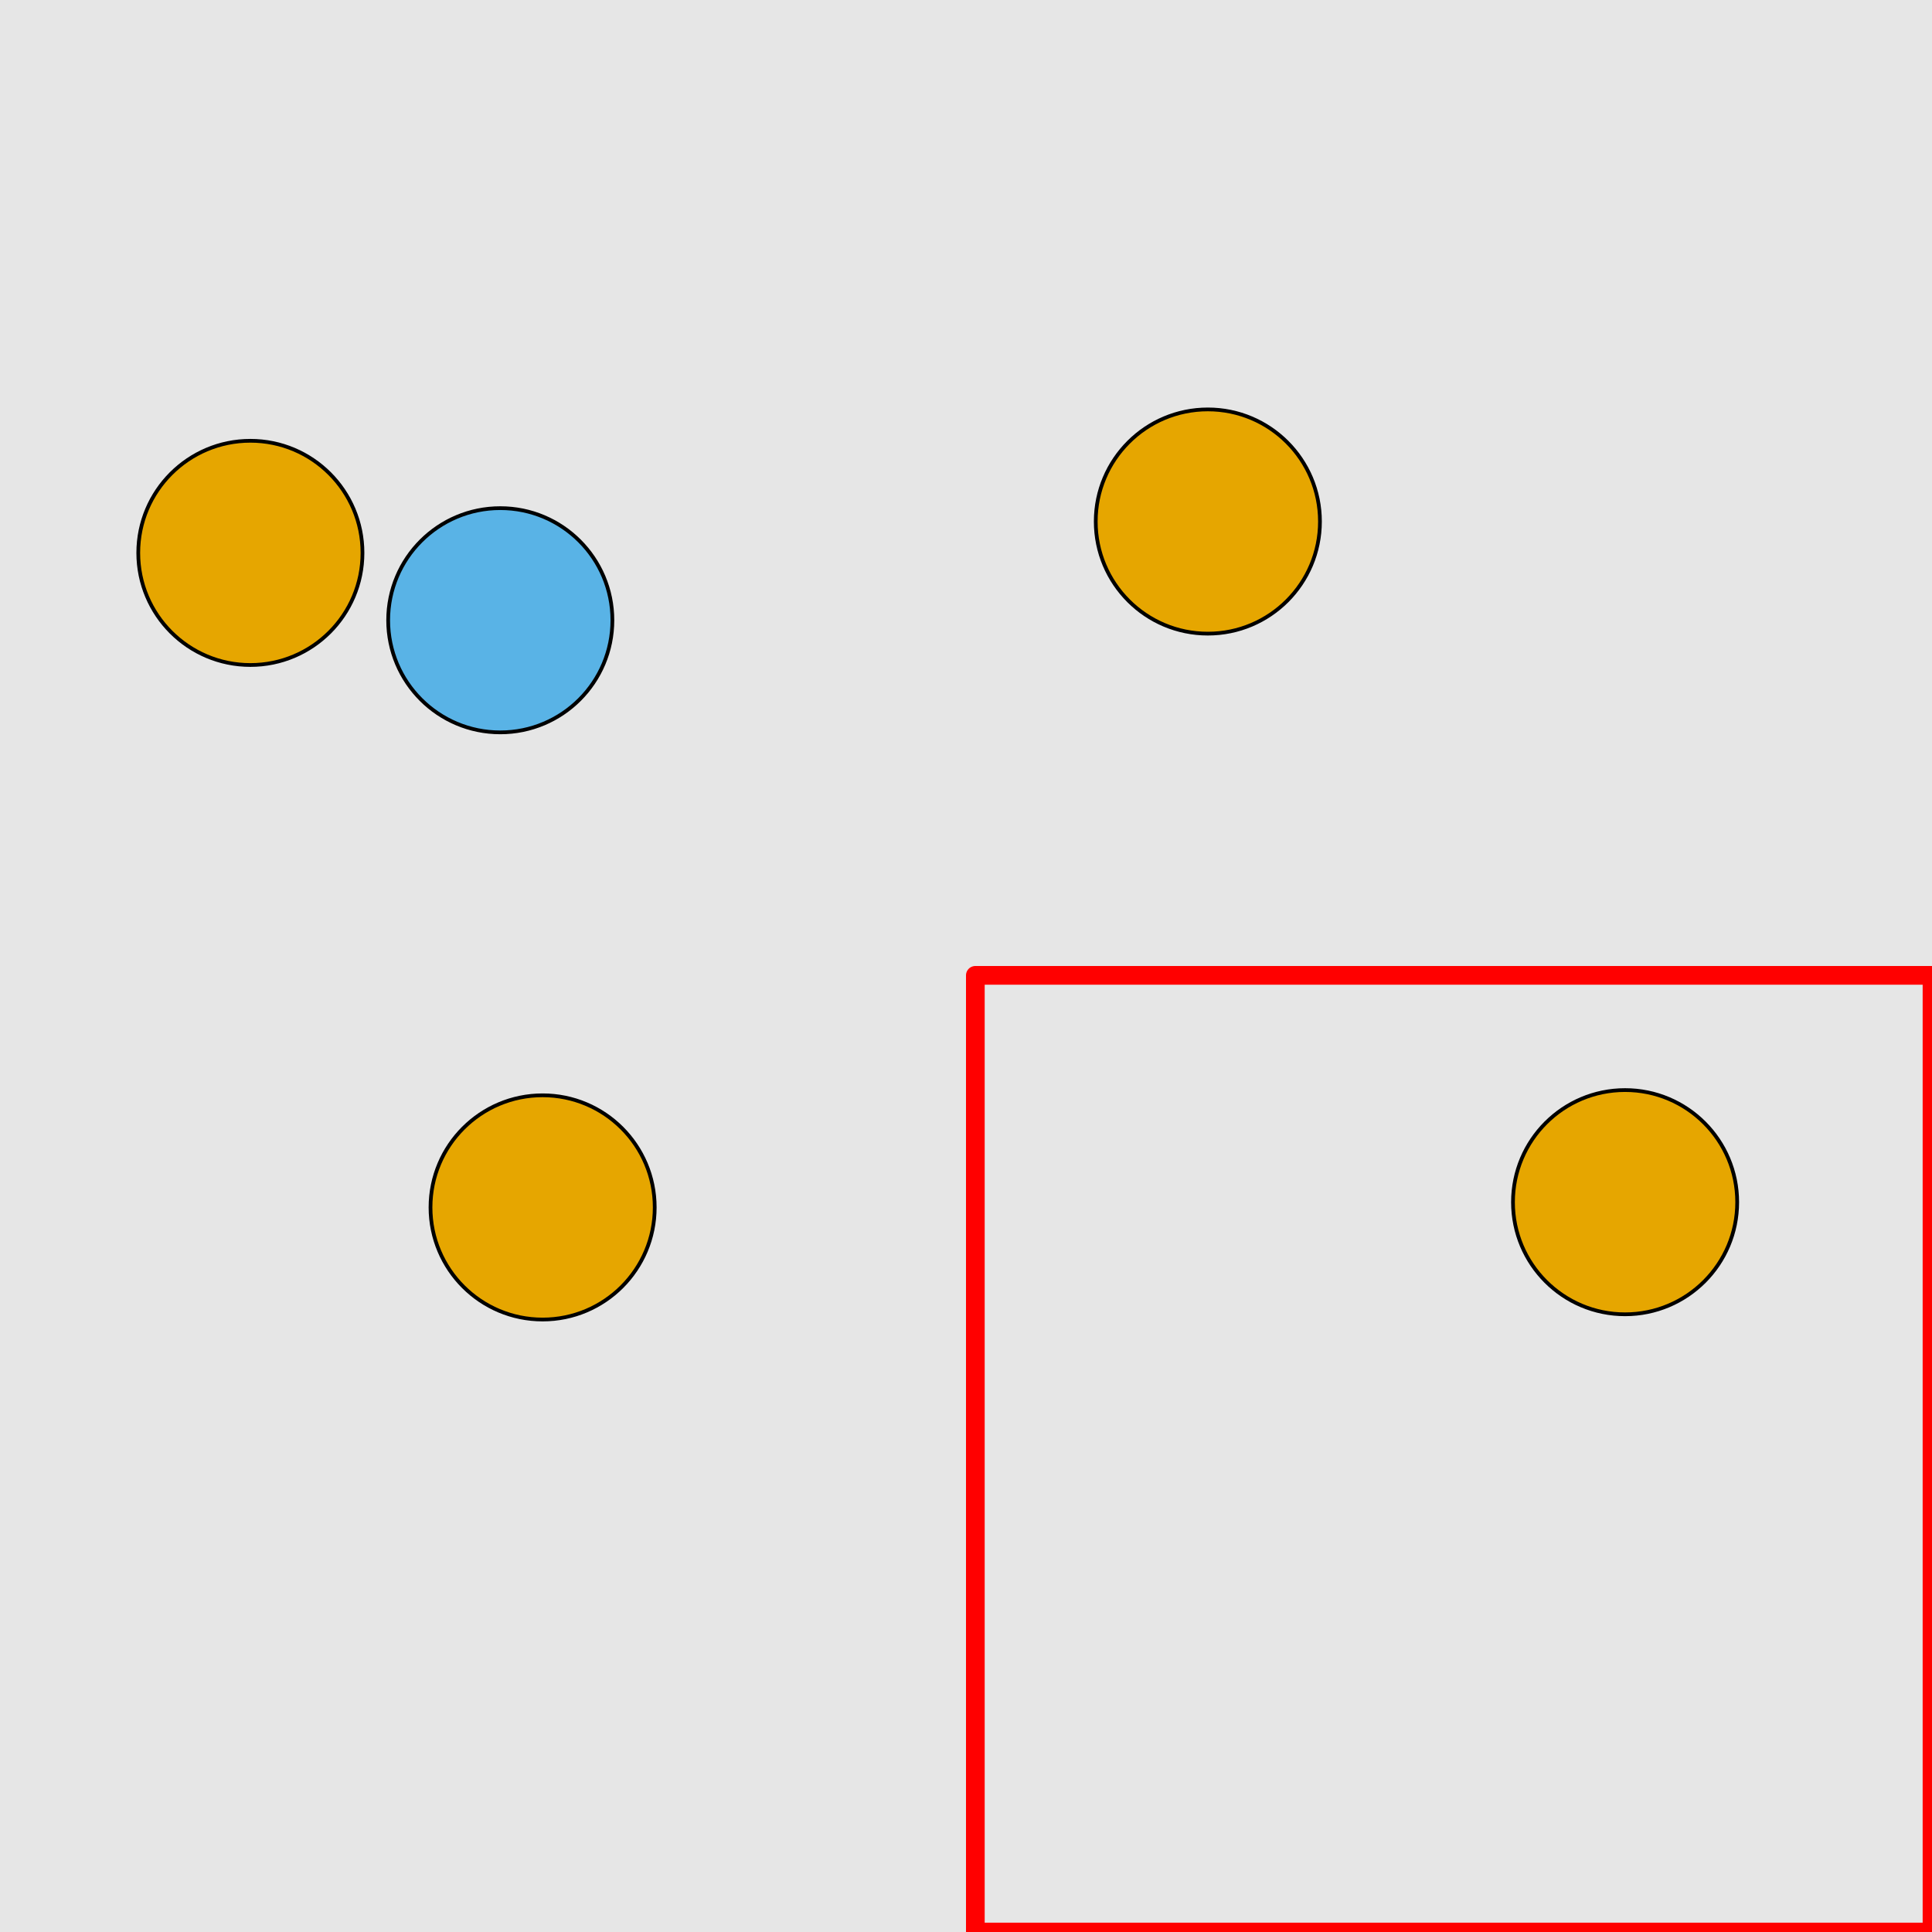 <?xml version="1.0" encoding="UTF-8"?>
<svg xmlns="http://www.w3.org/2000/svg" xmlns:xlink="http://www.w3.org/1999/xlink" width="517pt" height="517pt" viewBox="0 0 517 517" version="1.1">
<g id="surface2606">
<rect x="0" y="0" width="517" height="517" style="fill:rgb(90%,90%,90%);fill-opacity:1;stroke:none;"/>
<path style="fill:none;stroke-width:5;stroke-linecap:butt;stroke-linejoin:round;stroke:rgb(100%,0%,0%);stroke-opacity:1;stroke-miterlimit:10;" d="M 261 261 L 517 261 L 517 517 L 261 517 Z M 261 261 "/>
<path style="fill-rule:nonzero;fill:rgb(90%,65%,0%);fill-opacity:1;stroke-width:1;stroke-linecap:butt;stroke-linejoin:round;stroke:rgb(0%,0%,0%);stroke-opacity:1;stroke-miterlimit:10;" d="M 464.871 321.703 C 464.871 338.273 451.438 351.703 434.871 351.703 C 418.301 351.703 404.871 338.273 404.871 321.703 C 404.871 305.133 418.301 291.703 434.871 291.703 C 451.438 291.703 464.871 305.133 464.871 321.703 "/>
<path style="fill-rule:nonzero;fill:rgb(35%,70%,90%);fill-opacity:1;stroke-width:1;stroke-linecap:butt;stroke-linejoin:round;stroke:rgb(0%,0%,0%);stroke-opacity:1;stroke-miterlimit:10;" d="M 163.875 165.98 C 163.875 182.547 150.441 195.98 133.875 195.98 C 117.305 195.98 103.875 182.547 103.875 165.98 C 103.875 149.41 117.305 135.98 133.875 135.98 C 150.441 135.98 163.875 149.41 163.875 165.98 "/>
<path style="fill-rule:nonzero;fill:rgb(90%,65%,0%);fill-opacity:1;stroke-width:1;stroke-linecap:butt;stroke-linejoin:round;stroke:rgb(0%,0%,0%);stroke-opacity:1;stroke-miterlimit:10;" d="M 97 147.953 C 97 164.523 83.566 177.953 67 177.953 C 50.43 177.953 37 164.523 37 147.953 C 37 131.383 50.43 117.953 67 117.953 C 83.566 117.953 97 131.383 97 147.953 "/>
<path style="fill-rule:nonzero;fill:rgb(90%,65%,0%);fill-opacity:1;stroke-width:1;stroke-linecap:butt;stroke-linejoin:round;stroke:rgb(0%,0%,0%);stroke-opacity:1;stroke-miterlimit:10;" d="M 353.219 139.559 C 353.219 156.125 339.789 169.559 323.219 169.559 C 306.652 169.559 293.219 156.125 293.219 139.559 C 293.219 122.988 306.652 109.559 323.219 109.559 C 339.789 109.559 353.219 122.988 353.219 139.559 "/>
<path style="fill-rule:nonzero;fill:rgb(90%,65%,0%);fill-opacity:1;stroke-width:1;stroke-linecap:butt;stroke-linejoin:round;stroke:rgb(0%,0%,0%);stroke-opacity:1;stroke-miterlimit:10;" d="M 175.203 323.102 C 175.203 339.672 161.773 353.102 145.203 353.102 C 128.633 353.102 115.203 339.672 115.203 323.102 C 115.203 306.535 128.633 293.102 145.203 293.102 C 161.773 293.102 175.203 306.535 175.203 323.102 "/>
</g>
</svg>
